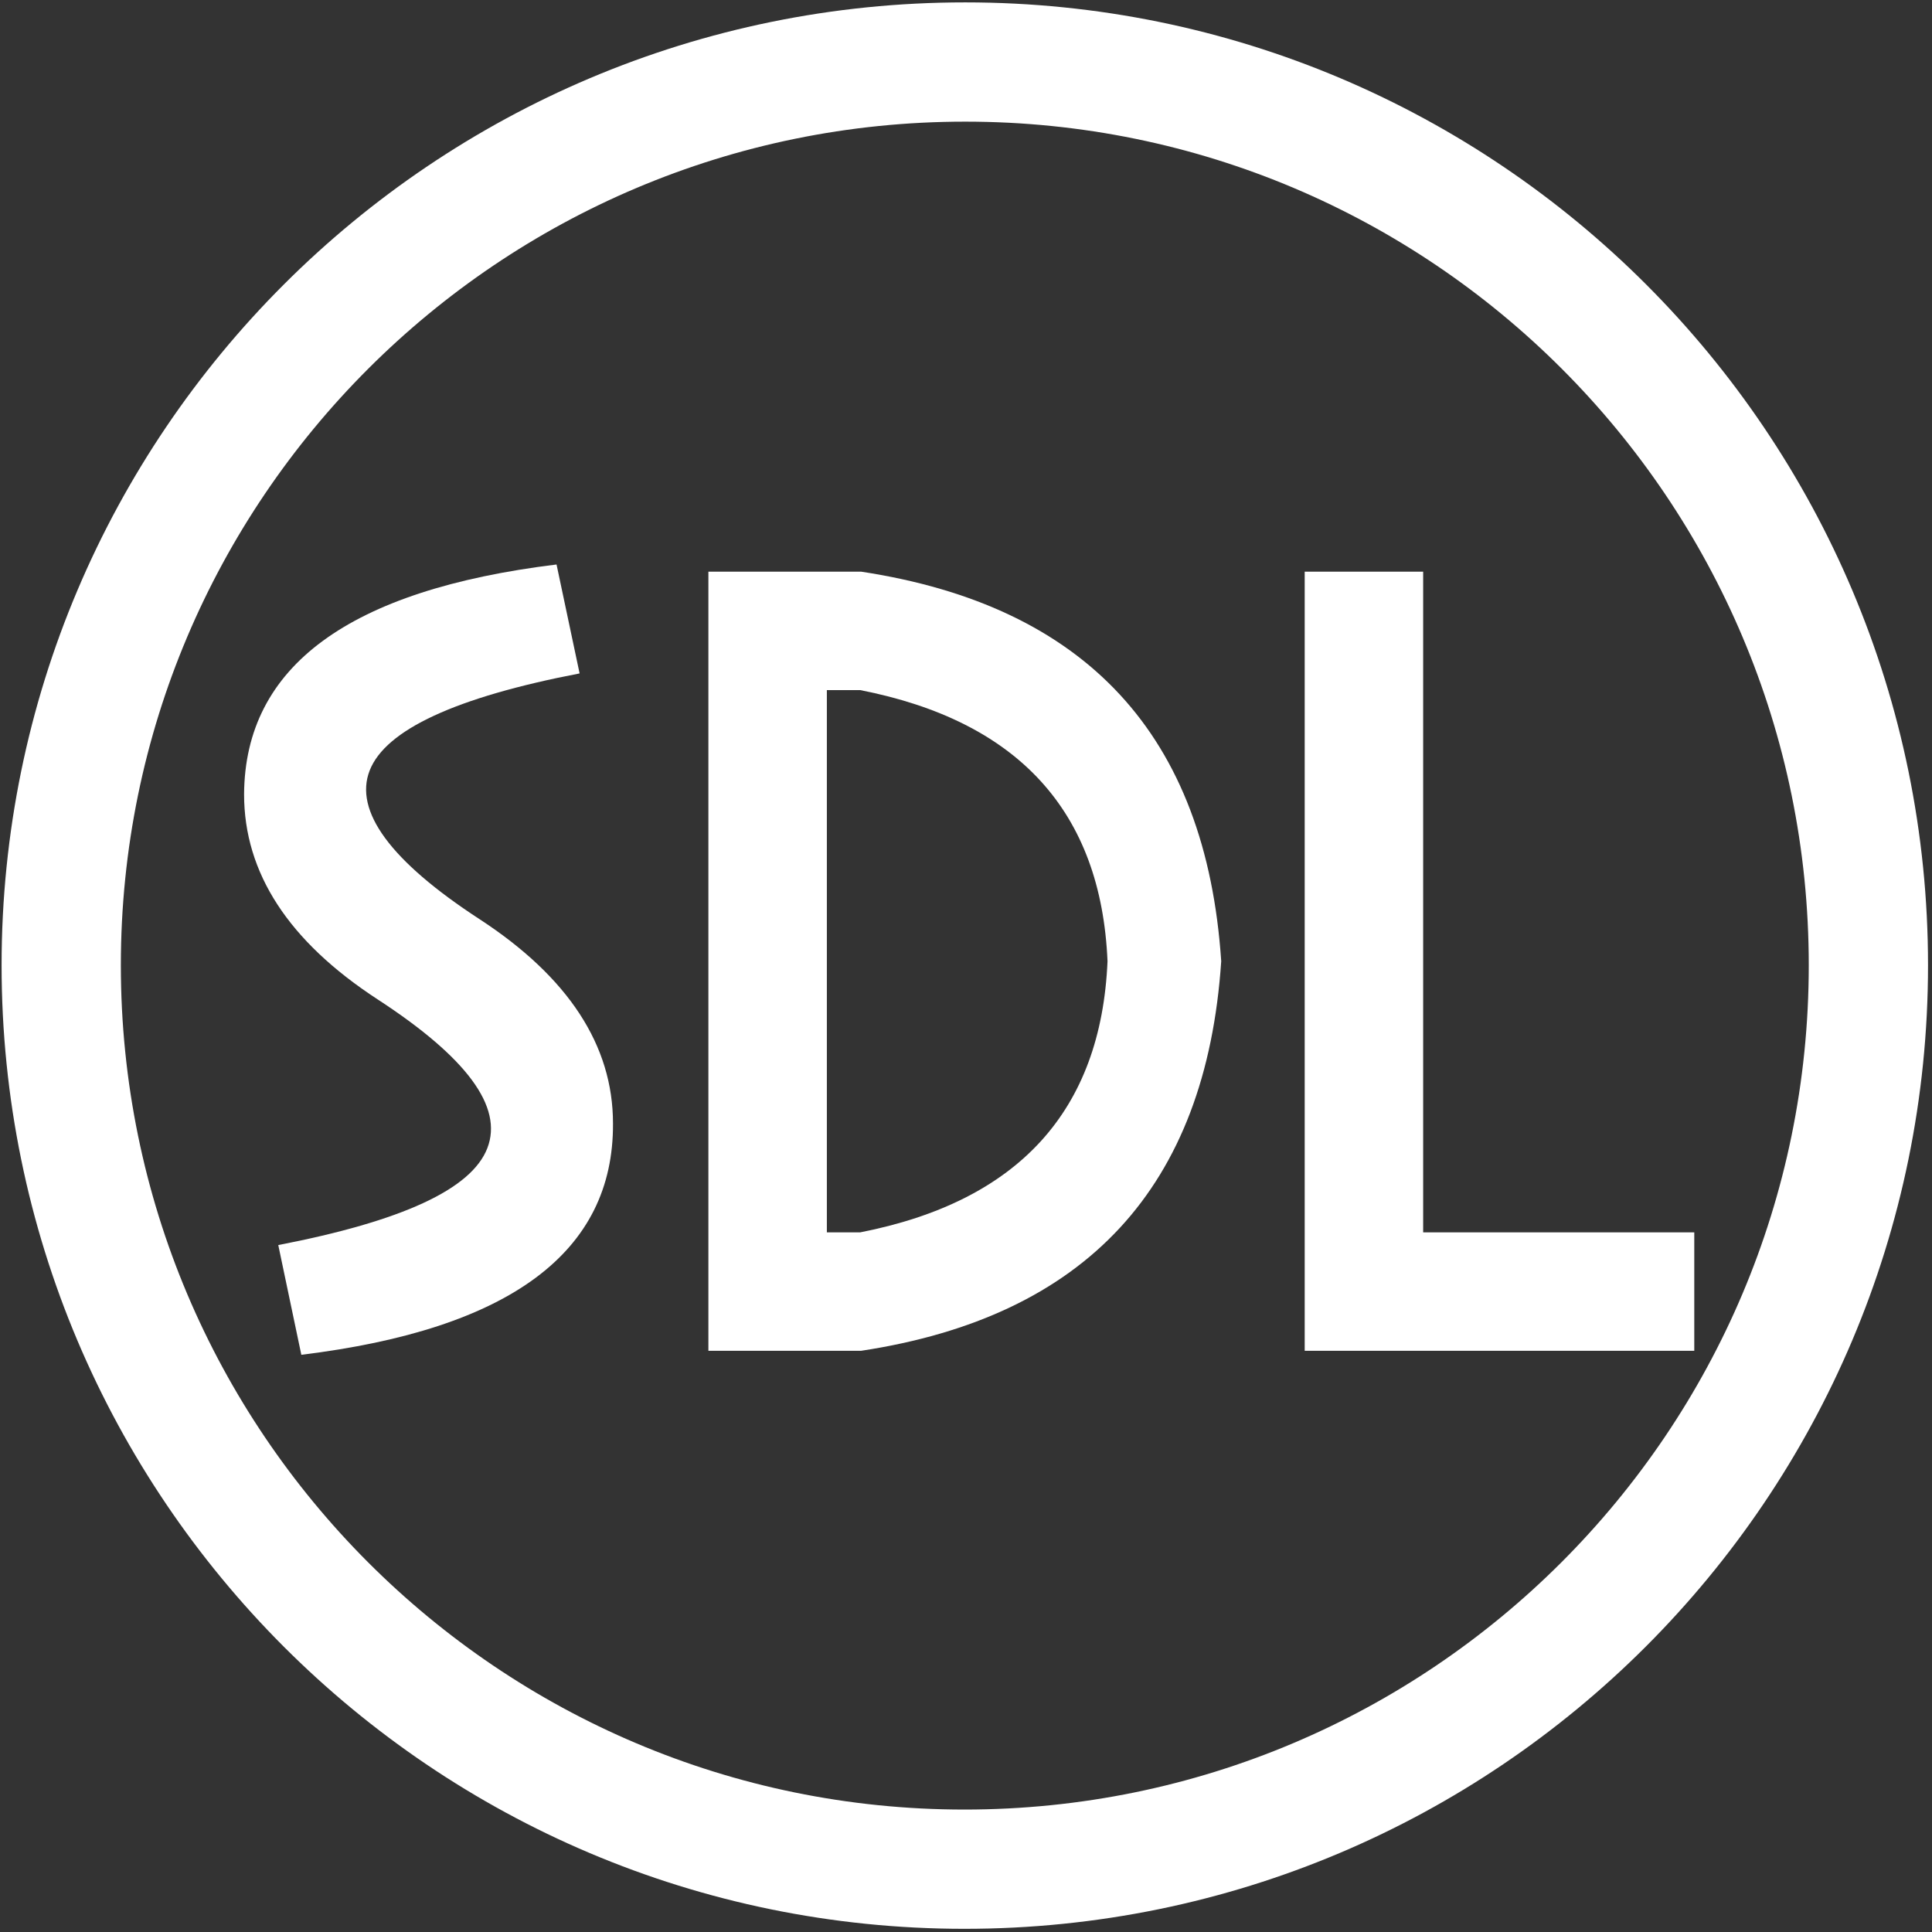 <?xml version="1.0" encoding="utf-8"?>
<!-- Generator: Adobe Illustrator 22.1.0, SVG Export Plug-In . SVG Version: 6.00 Build 0)  -->
<svg version="1.1" id="Layer_1" xmlns="http://www.w3.org/2000/svg" xmlns:xlink="http://www.w3.org/1999/xlink" x="0px" y="0px"
	 viewBox="0 0 243 243" style="enable-background:new 0 0 243 243;" xml:space="preserve">
<rect x="0" y="0" width="243" height="243" fill="#333333" stroke="none"/>
<style type="text/css">
	.st0{display:none;}
	.st1{display:inline;}
	.st2{fill:none;stroke:#FFFFFF;stroke-width:14;stroke-linecap:round;stroke-linejoin:round;stroke-miterlimit:10;}
	.st3{fill:none;stroke:#FFFFFF;stroke-width:15;stroke-linecap:round;stroke-linejoin:round;}
	.st4{fill:#FFFFFF;}
</style>
<g id="Layer_1_3_" class="st0">
	<g id="Layer_1_2_" class="st1">
		<g id="Layer_1_1_">
			<g>
				<path d="M121.5,243C54.5,243,0,188.5,0,121.5S54.5,0,121.5,0S243,54.5,243,121.5S188.5,243,121.5,243z M121.5,18
					C64.4,18,18,64.4,18,121.5S64.4,225,121.5,225S225,178.6,225,121.5S178.6,18,121.5,18z"/>
			</g>
		</g>
		<g id="Layer_2_1_">
		</g>
	</g>
	<g id="Layer_2_2_" class="st1">
		<g id="Layer_3_2_">
			<path d="M170.3,83.4c-17.8,0-45.3,24-53,31.1c-0.5,0.3-1,0.6-1.4,1.1c-14.3,13.4-34.8,27.8-43.1,27.8c-12,0-21.8-9.8-21.8-21.8
				s9.8-21.8,21.8-21.8c1.8,0,9.1,1,26.1,13.7c1.4,1.1,4.6,3.4,4.6,3.4l12.7-10.6c0,0-5.8-4.5-7.6-5.8c-15.2-11.4-27-16.9-35.8-16.9
				c-21,0-38.1,17.1-38.1,38.1c0,21,17.1,38.1,38.1,38.1c17.8,0,45.3-24,53-31.1c0.5-0.3,1-0.6,1.4-1.1
				c14.3-13.4,34.8-27.8,43.1-27.8c12,0,21.8,9.8,21.8,21.8c0,12-9.8,21.8-21.8,21.8c-1.8,0-9-1-25.7-13.4c-1.4-1-4.6-3.5-4.6-3.5
				l-12.6,10.4c0,0,3.9,3.5,7.5,6.1c15.2,11.3,26.5,16.6,35.4,16.6c21,0,38.1-17.1,38.1-38.1C208.4,100.5,191.3,83.4,170.3,83.4z"/>
		</g>
	</g>
</g>
<g id="Layer_2_3_" class="st0">
	<g class="st1">
		<path class="st2" d="M234.8,121.5c0,62.6-50.7,113.3-113.3,113.3c-62.6,0-113.3-50.7-113.3-113.3C8.2,58.9,58.9,8.2,121.5,8.2
			C184.1,8.2,234.8,58.9,234.8,121.5z"/>
		<g>
			<line class="st2" x1="180.1" y1="60.4" x2="60.7" y2="179.8"/>
			<path class="st2" d="M76.4,163.8c-11.6-11.6,0.5-47.1,29.3-75.9c14.8-14.8,31.1-25.6,40.9-30.5v36.4"/>
			<line class="st2" x1="114.1" y1="126.4" x2="161.5" y2="126.4"/>
			<path class="st2" d="M94.4,146.1h52.2C119.1,171.2,86.4,174,76.4,164"/>
			<path class="st2" d="M180.2,60.2c9,9,6.9,26.8-4.4,46.5h-42"/>
		</g>
	</g>
</g>
<g id="Layer_3">
	<g>
		<path class="st3" d="M7.7,121.4C7.7,58.7,58.6,7.8,121.4,7.8C184.2,7.8,235,58.7,235,121.4c0,62.8-50.9,113.7-113.7,113.7
			C58.6,235.1,7.7,184.2,7.7,121.4z"/>
		<g>
			<path class="st4" d="M37.9,170.4l-2.9-13.8c15.5-3,24.3-7,26.3-12.2c2-5.2-2.6-11.4-13.8-18.7c-11.2-7.3-16.8-15.9-16.8-25.8
				C30.8,83.8,43.9,74.2,70,71l2.9,13.7c-15.6,3-24.4,7.1-26.4,12.2s2.6,11.4,13.8,18.7c11.2,7.3,16.8,15.9,16.8,25.7
				C77.2,157.5,64.1,167.2,37.9,170.4z"/>
			<path class="st4" d="M89.1,71.9h19.2c28.3,4.3,43.4,20.6,45.3,49c-1.9,28.4-17,44.7-45.3,49H89.1V71.9z M108.2,155
				c19.9-3.9,30.3-15.3,31.1-34.1c-0.8-18.8-11.2-30.2-31.1-34.1H104V155H108.2z"/>
			<path class="st4" d="M164.1,71.9h14.9V155h34.1v14.9h-49V71.9z"/>
		</g>
	</g>
</g>
</svg>
